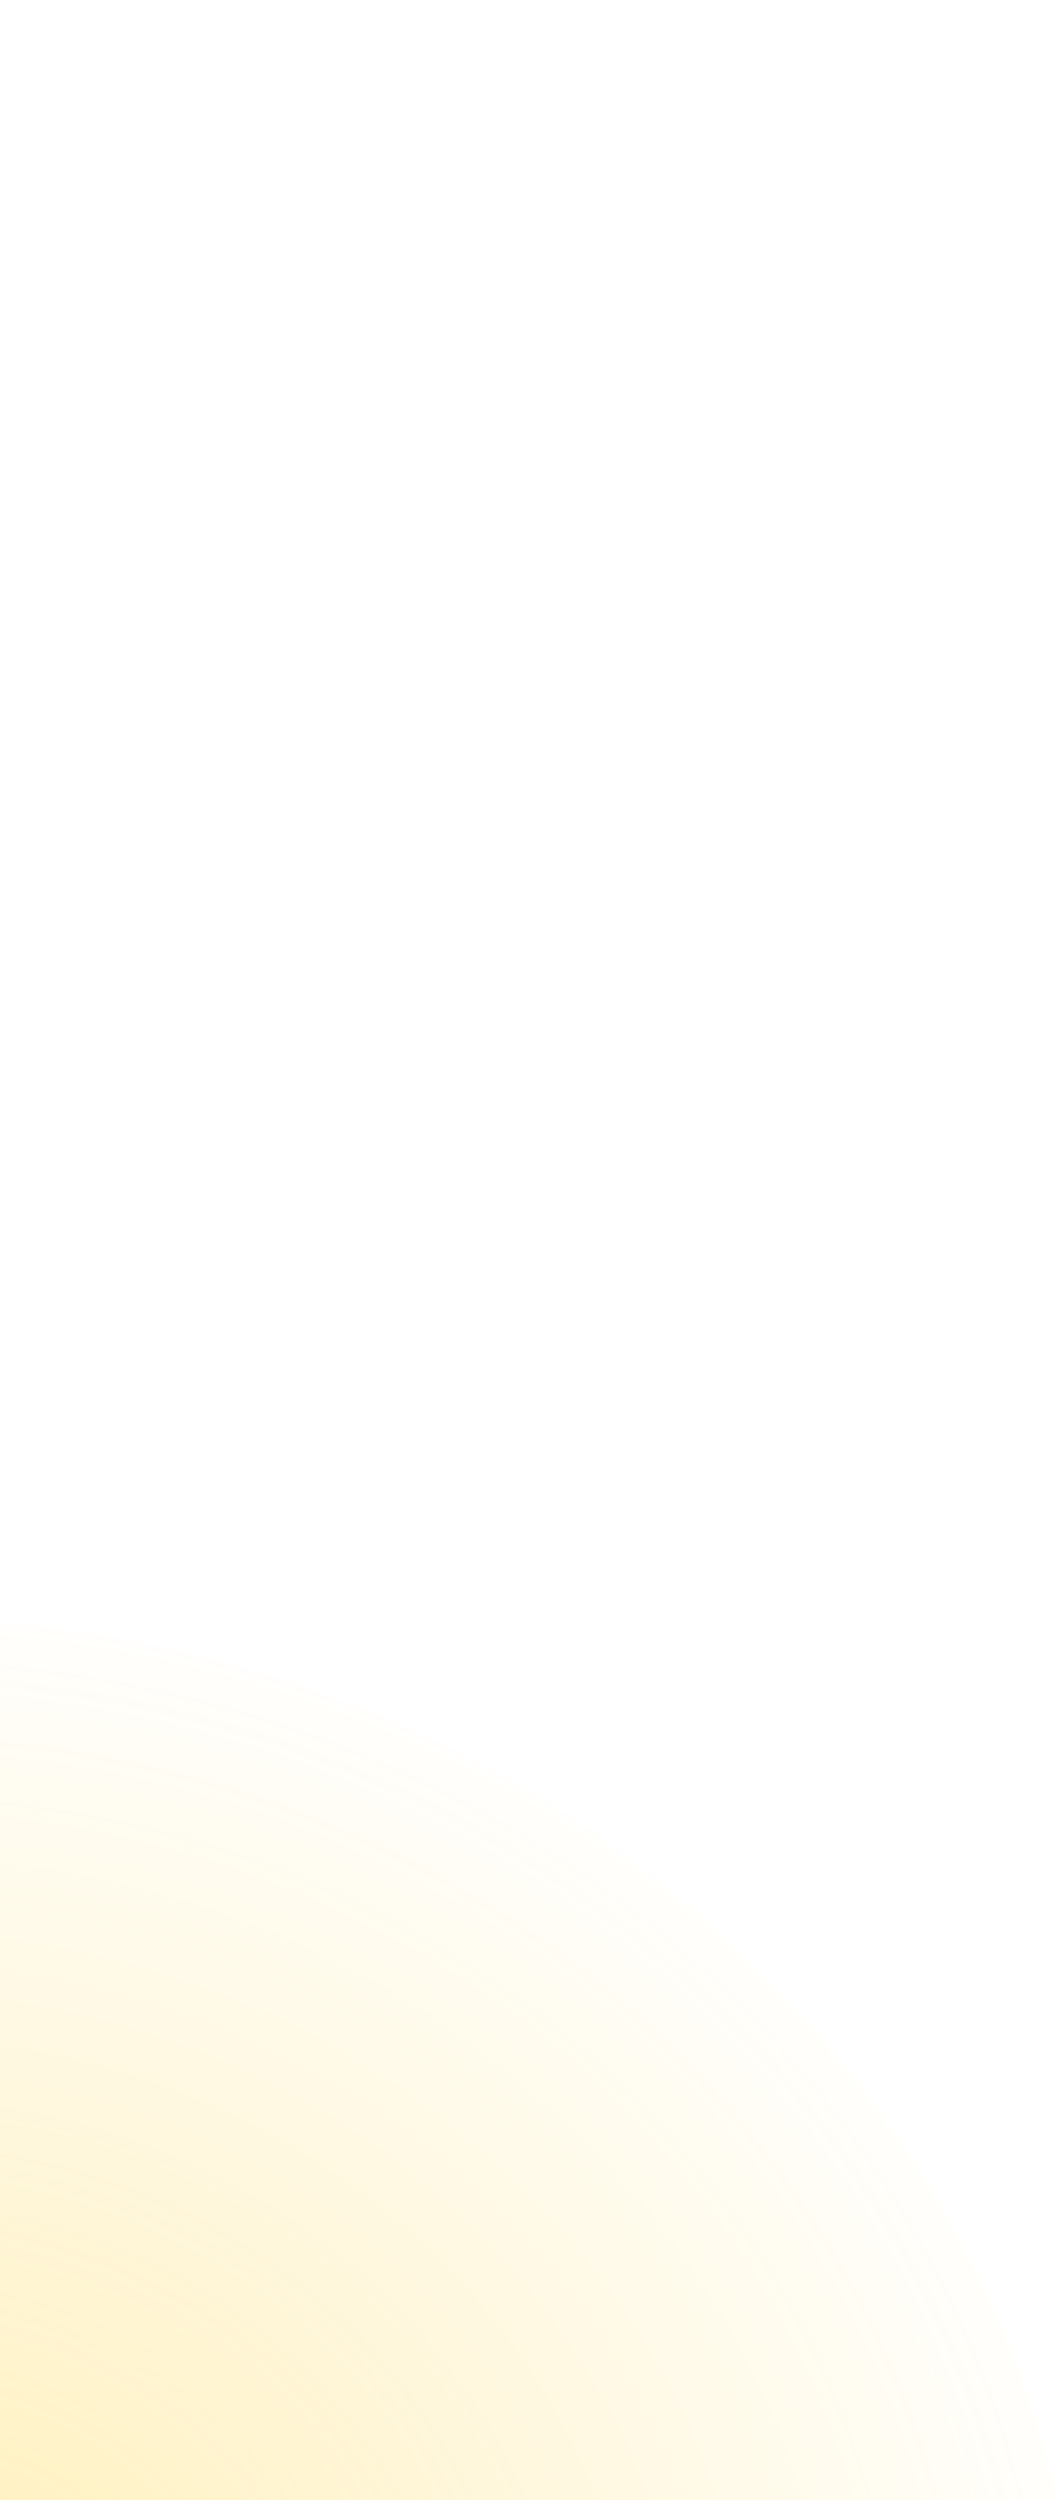 <svg width="320" height="756" viewBox="0 0 320 756" fill="none" xmlns="http://www.w3.org/2000/svg">
<g clip-path="url(#clip0_96_1429)" filter="url(#filter0_b_96_1429)">
<rect width="320" height="756" fill="white" fill-opacity="0.75"/>
<g filter="url(#filter1_f_96_1429)">
<ellipse cx="-33.5" cy="828.844" rx="362.5" ry="339.844" fill="url(#paint0_radial_96_1429)" fill-opacity="0.3"/>
</g>
</g>
<defs>
<filter id="filter0_b_96_1429" x="-48" y="-48" width="416" height="852" filterUnits="userSpaceOnUse" color-interpolation-filters="sRGB">
<feFlood flood-opacity="0" result="BackgroundImageFix"/>
<feGaussianBlur in="BackgroundImageFix" stdDeviation="24"/>
<feComposite in2="SourceAlpha" operator="in" result="effect1_backgroundBlur_96_1429"/>
<feBlend mode="normal" in="SourceGraphic" in2="effect1_backgroundBlur_96_1429" result="shape"/>
</filter>
<filter id="filter1_f_96_1429" x="-462" y="423" width="857" height="811.688" filterUnits="userSpaceOnUse" color-interpolation-filters="sRGB">
<feFlood flood-opacity="0" result="BackgroundImageFix"/>
<feBlend mode="normal" in="SourceGraphic" in2="BackgroundImageFix" result="shape"/>
<feGaussianBlur stdDeviation="33" result="effect1_foregroundBlur_96_1429"/>
</filter>
<radialGradient id="paint0_radial_96_1429" cx="0" cy="0" r="1" gradientUnits="userSpaceOnUse" gradientTransform="translate(-33.5 828.844) rotate(90) scale(339.844 362.5)">
<stop stop-color="#FFC706"/>
<stop offset="1" stop-color="#FFC706" stop-opacity="0.04"/>
</radialGradient>
<clipPath id="clip0_96_1429">
<rect width="320" height="756" fill="white"/>
</clipPath>
</defs>
</svg>
